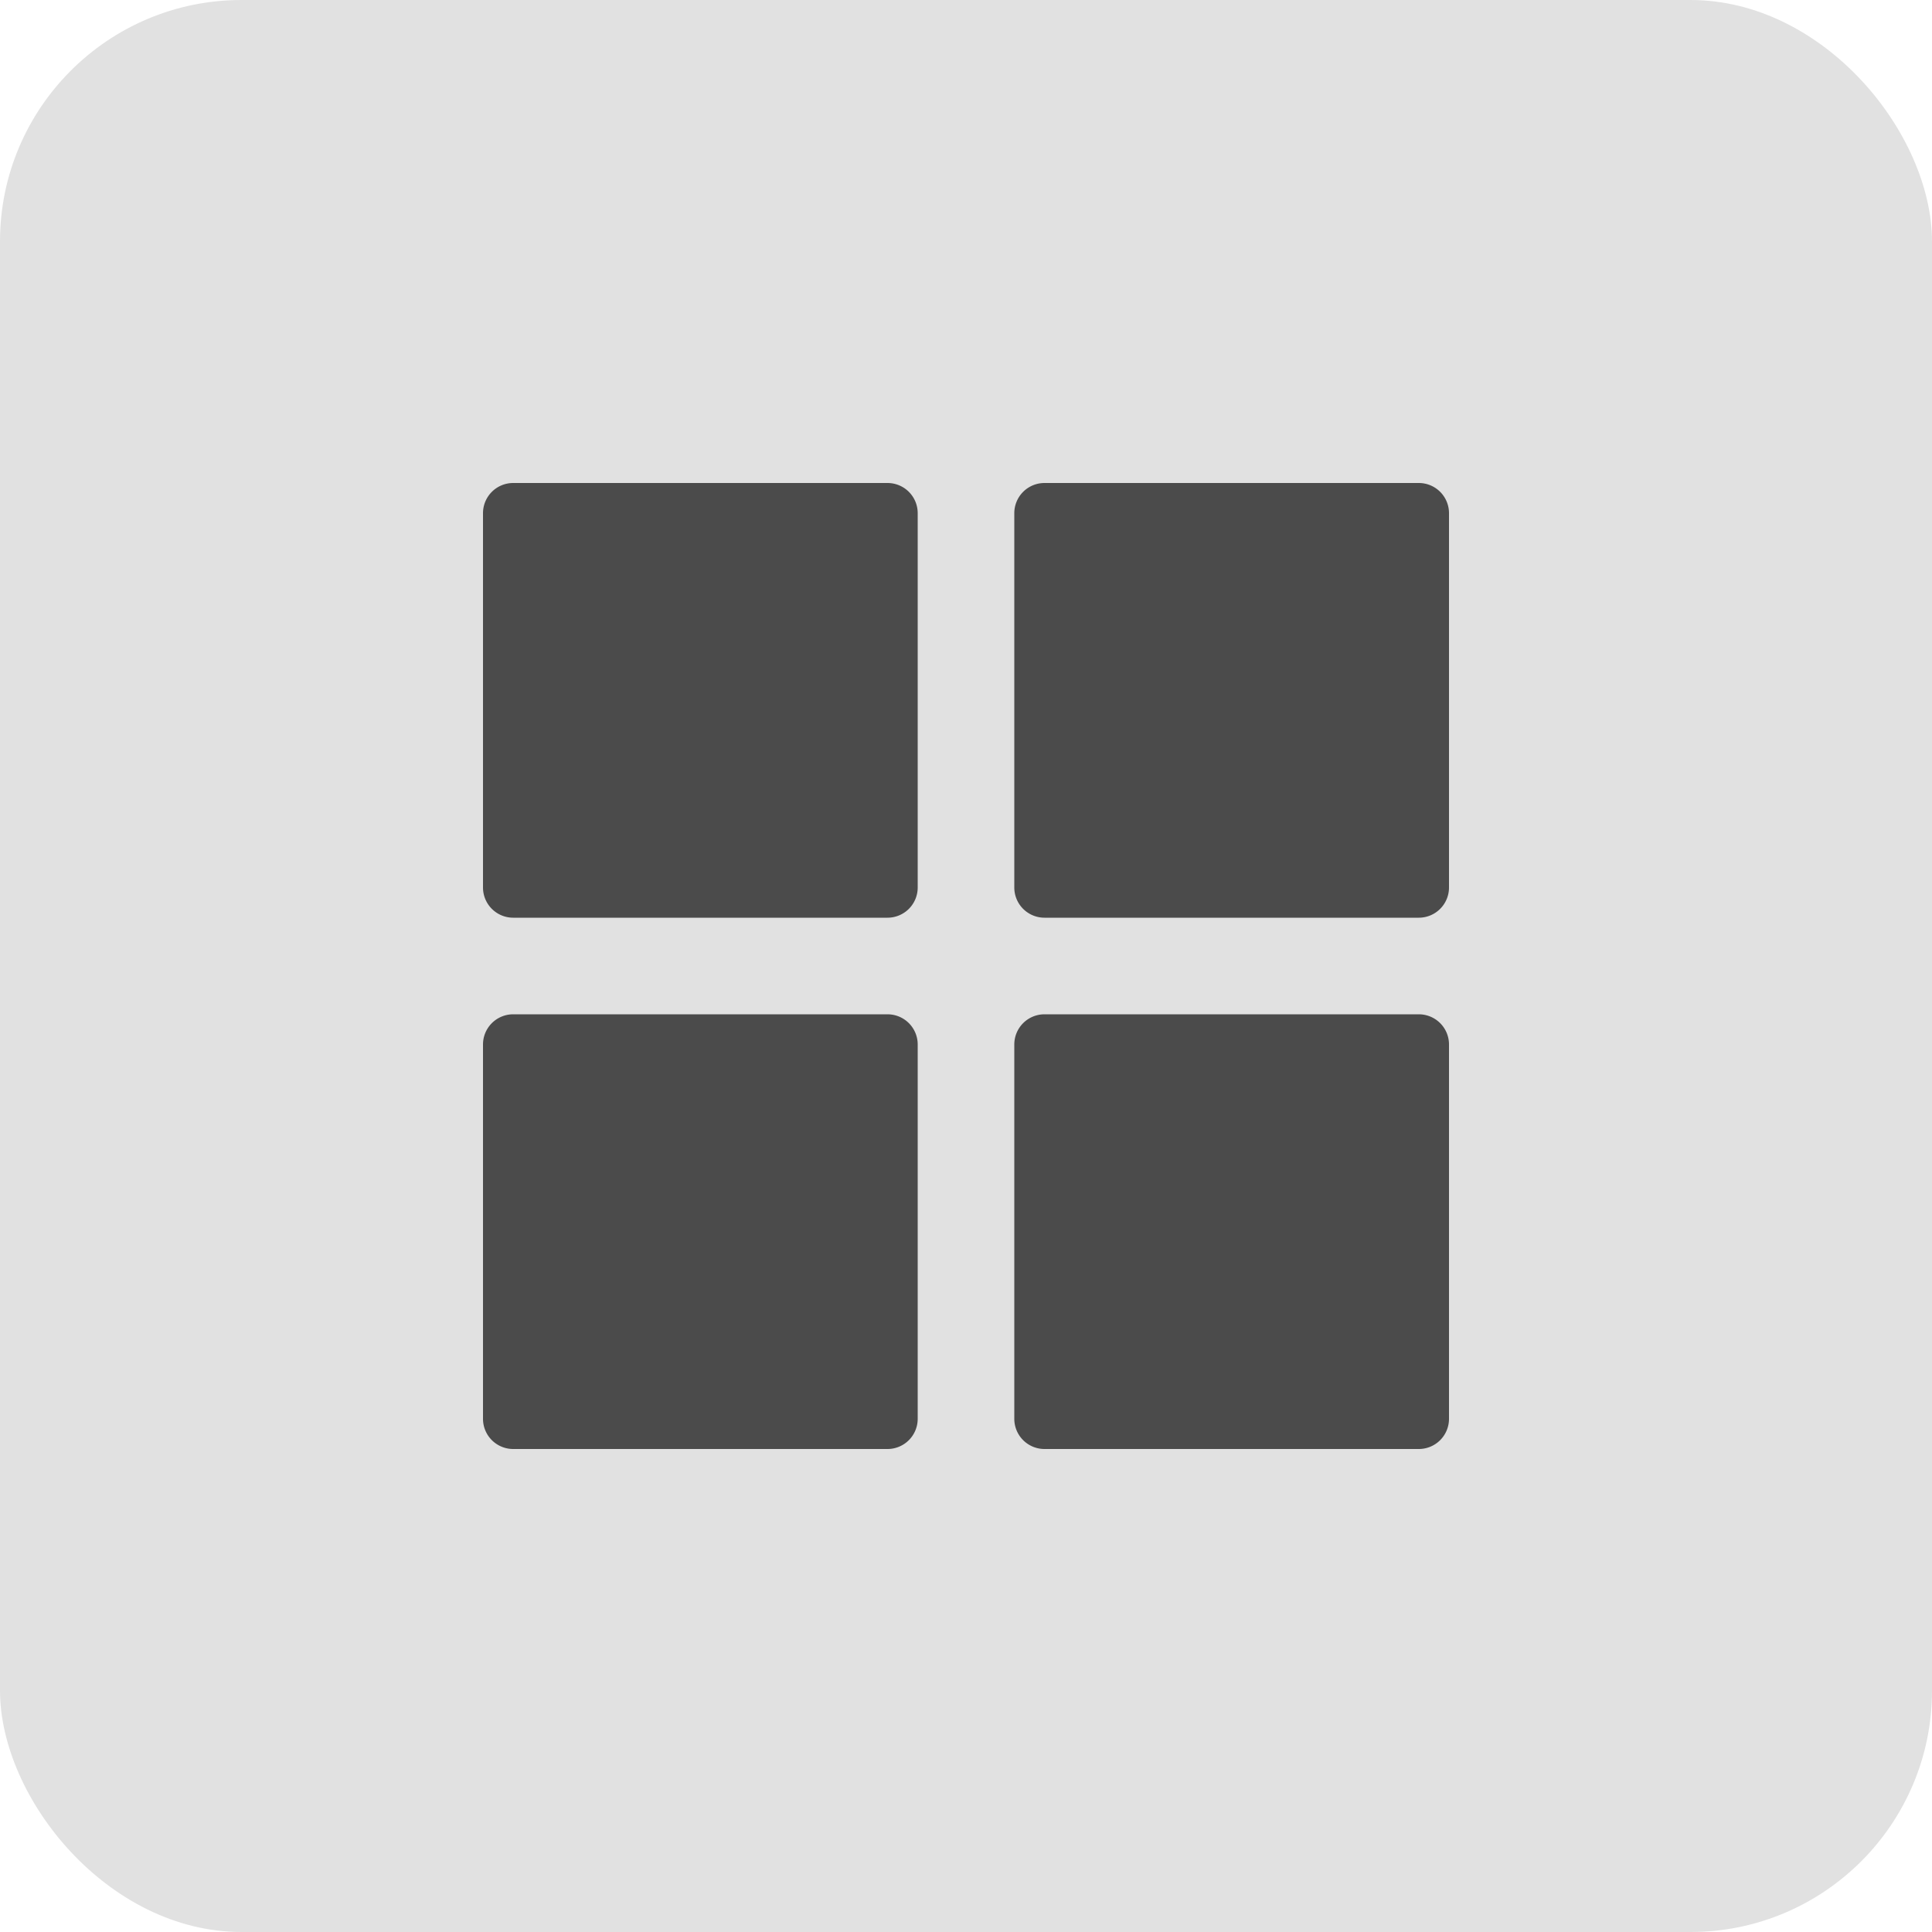 <svg xmlns="http://www.w3.org/2000/svg" xmlns:xlink="http://www.w3.org/1999/xlink" viewBox="232 1195 32 32"><defs><style>.a{clip-path:url(#b);}.b{fill:red;opacity:0;}.c{fill:#e1e1e1;}.d{fill:#4b4b4b;}</style><clipPath id="b"><rect x="232" y="1195" width="32" height="32"/></clipPath></defs><g id="a" class="a"><g transform="translate(232 1195)"><rect class="b" width="32" height="32"/><rect class="c" width="32" height="32" rx="4"/><g transform="translate(-1239.5 -57.5)"><path class="d" d="M-3841.2-5439.5a.5.5,0,0,1-.5-.5v-6.2a.5.5,0,0,1,.5-.5h6.2a.5.5,0,0,1,.5.5v6.2a.5.5,0,0,1-.5.5Zm-8.8,0a.5.5,0,0,1-.5-.5v-6.2a.5.5,0,0,1,.5-.5h6.2a.5.5,0,0,1,.5.5v6.2a.5.5,0,0,1-.5.5Zm8.8-8.8a.5.5,0,0,1-.5-.5v-6.2a.5.5,0,0,1,.5-.5h6.2a.5.5,0,0,1,.5.5v6.2a.5.5,0,0,1-.5.5Zm-8.8,0a.5.5,0,0,1-.5-.5v-6.2a.5.5,0,0,1,.5-.5h6.2a.5.5,0,0,1,.5.5v6.2a.5.5,0,0,1-.5.5Z" transform="translate(5098 5521)"/></g></g></g></svg>